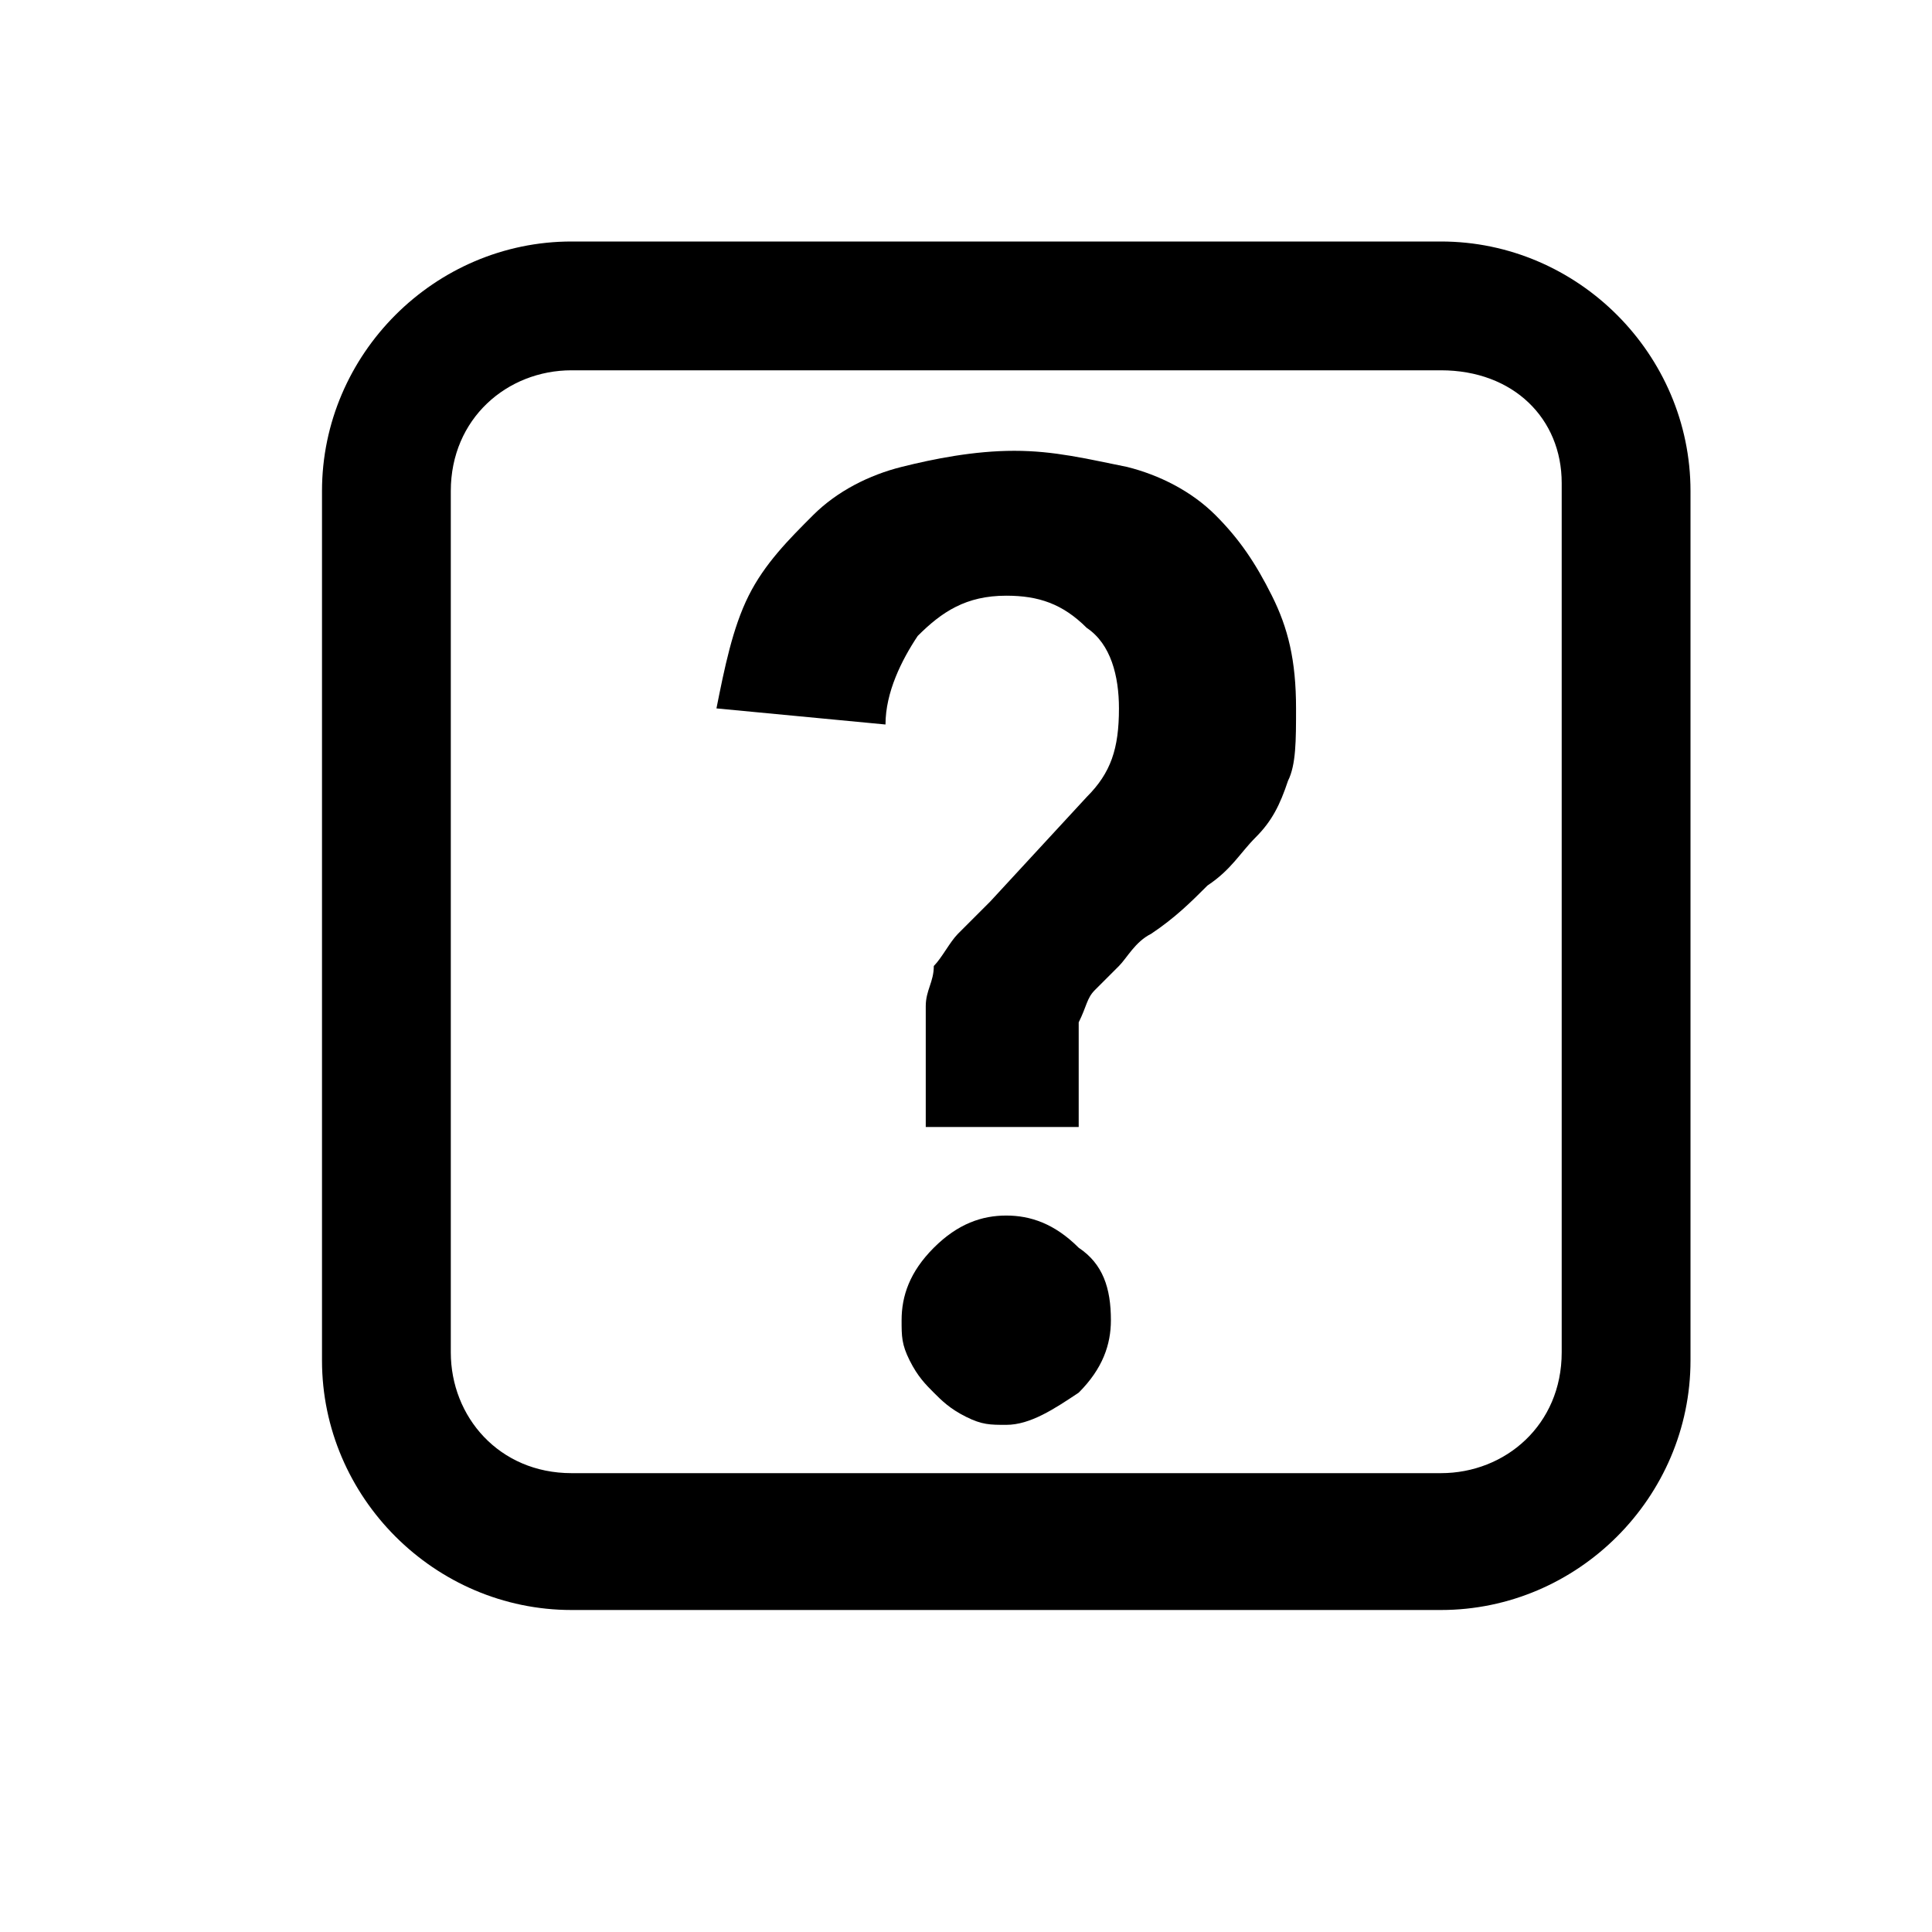 <?xml version="1.0" encoding="utf-8"?>
<!-- Generator: Adobe Illustrator 21.1.0, SVG Export Plug-In . SVG Version: 6.00 Build 0)  -->
<svg version="1.1" id="Layer_1" xmlns="http://www.w3.org/2000/svg" xmlns:xlink="http://www.w3.org/1999/xlink" x="0px" y="0px"
	 width="24px" height="24px" viewBox="0 0 24 24" enable-background="new 0 0 24 24" xml:space="preserve">
<path d="M11.5,14v-0.9c0-0.2,0-0.4,0-0.6c0-0.2,0.1-0.3,0.1-0.5c0.1-0.1,0.2-0.3,0.3-0.4c0.1-0.1,0.3-0.3,0.4-0.4l1.2-1.3
	c0.3-0.3,0.4-0.6,0.4-1.1c0-0.4-0.1-0.8-0.4-1c-0.3-0.3-0.6-0.4-1-0.4c-0.5,0-0.8,0.2-1.1,0.5C11.2,8.2,11,8.6,11,9L8.9,8.8
	c0.1-0.5,0.2-1,0.4-1.4s0.5-0.7,0.8-1s0.7-0.5,1.1-0.6c0.4-0.1,0.9-0.2,1.4-0.2s0.9,0.1,1.4,0.2c0.4,0.1,0.8,0.3,1.1,0.6
	c0.3,0.3,0.5,0.6,0.7,1s0.3,0.8,0.3,1.4c0,0.4,0,0.7-0.1,0.9c-0.1,0.3-0.2,0.5-0.4,0.7S15.3,10.8,15,11c-0.2,0.2-0.4,0.4-0.7,0.6
	c-0.2,0.1-0.3,0.3-0.4,0.4c-0.1,0.1-0.2,0.2-0.3,0.3s-0.1,0.2-0.2,0.4c0,0.1,0,0.3,0,0.5V14H11.5z M11.2,16.4c0-0.3,0.1-0.6,0.4-0.9
	s0.6-0.4,0.9-0.4c0.3,0,0.6,0.1,0.9,0.4c0.3,0.2,0.4,0.5,0.4,0.9c0,0.3-0.1,0.6-0.4,0.9c-0.3,0.2-0.6,0.4-0.9,0.4
	c-0.2,0-0.3,0-0.5-0.1s-0.3-0.2-0.4-0.3c-0.1-0.1-0.2-0.2-0.3-0.4C11.2,16.7,11.2,16.6,11.2,16.4z"/>
<path d="M17.9,4.6c0.9,0,1.5,0.6,1.5,1.4v10.8c0,0.9-0.7,1.5-1.5,1.5H7.1c-0.9,0-1.5-0.7-1.5-1.5V6.1c0-0.9,0.7-1.5,1.5-1.5H17.9
	 M17.9,3H7.1C5.4,3,4,4.4,4,6.1v10.8C4,18.6,5.4,20,7.1,20h10.8c1.7,0,3.1-1.4,3.1-3.1V6.1C21,4.4,19.6,3,17.9,3L17.9,3z"/>
</svg>
